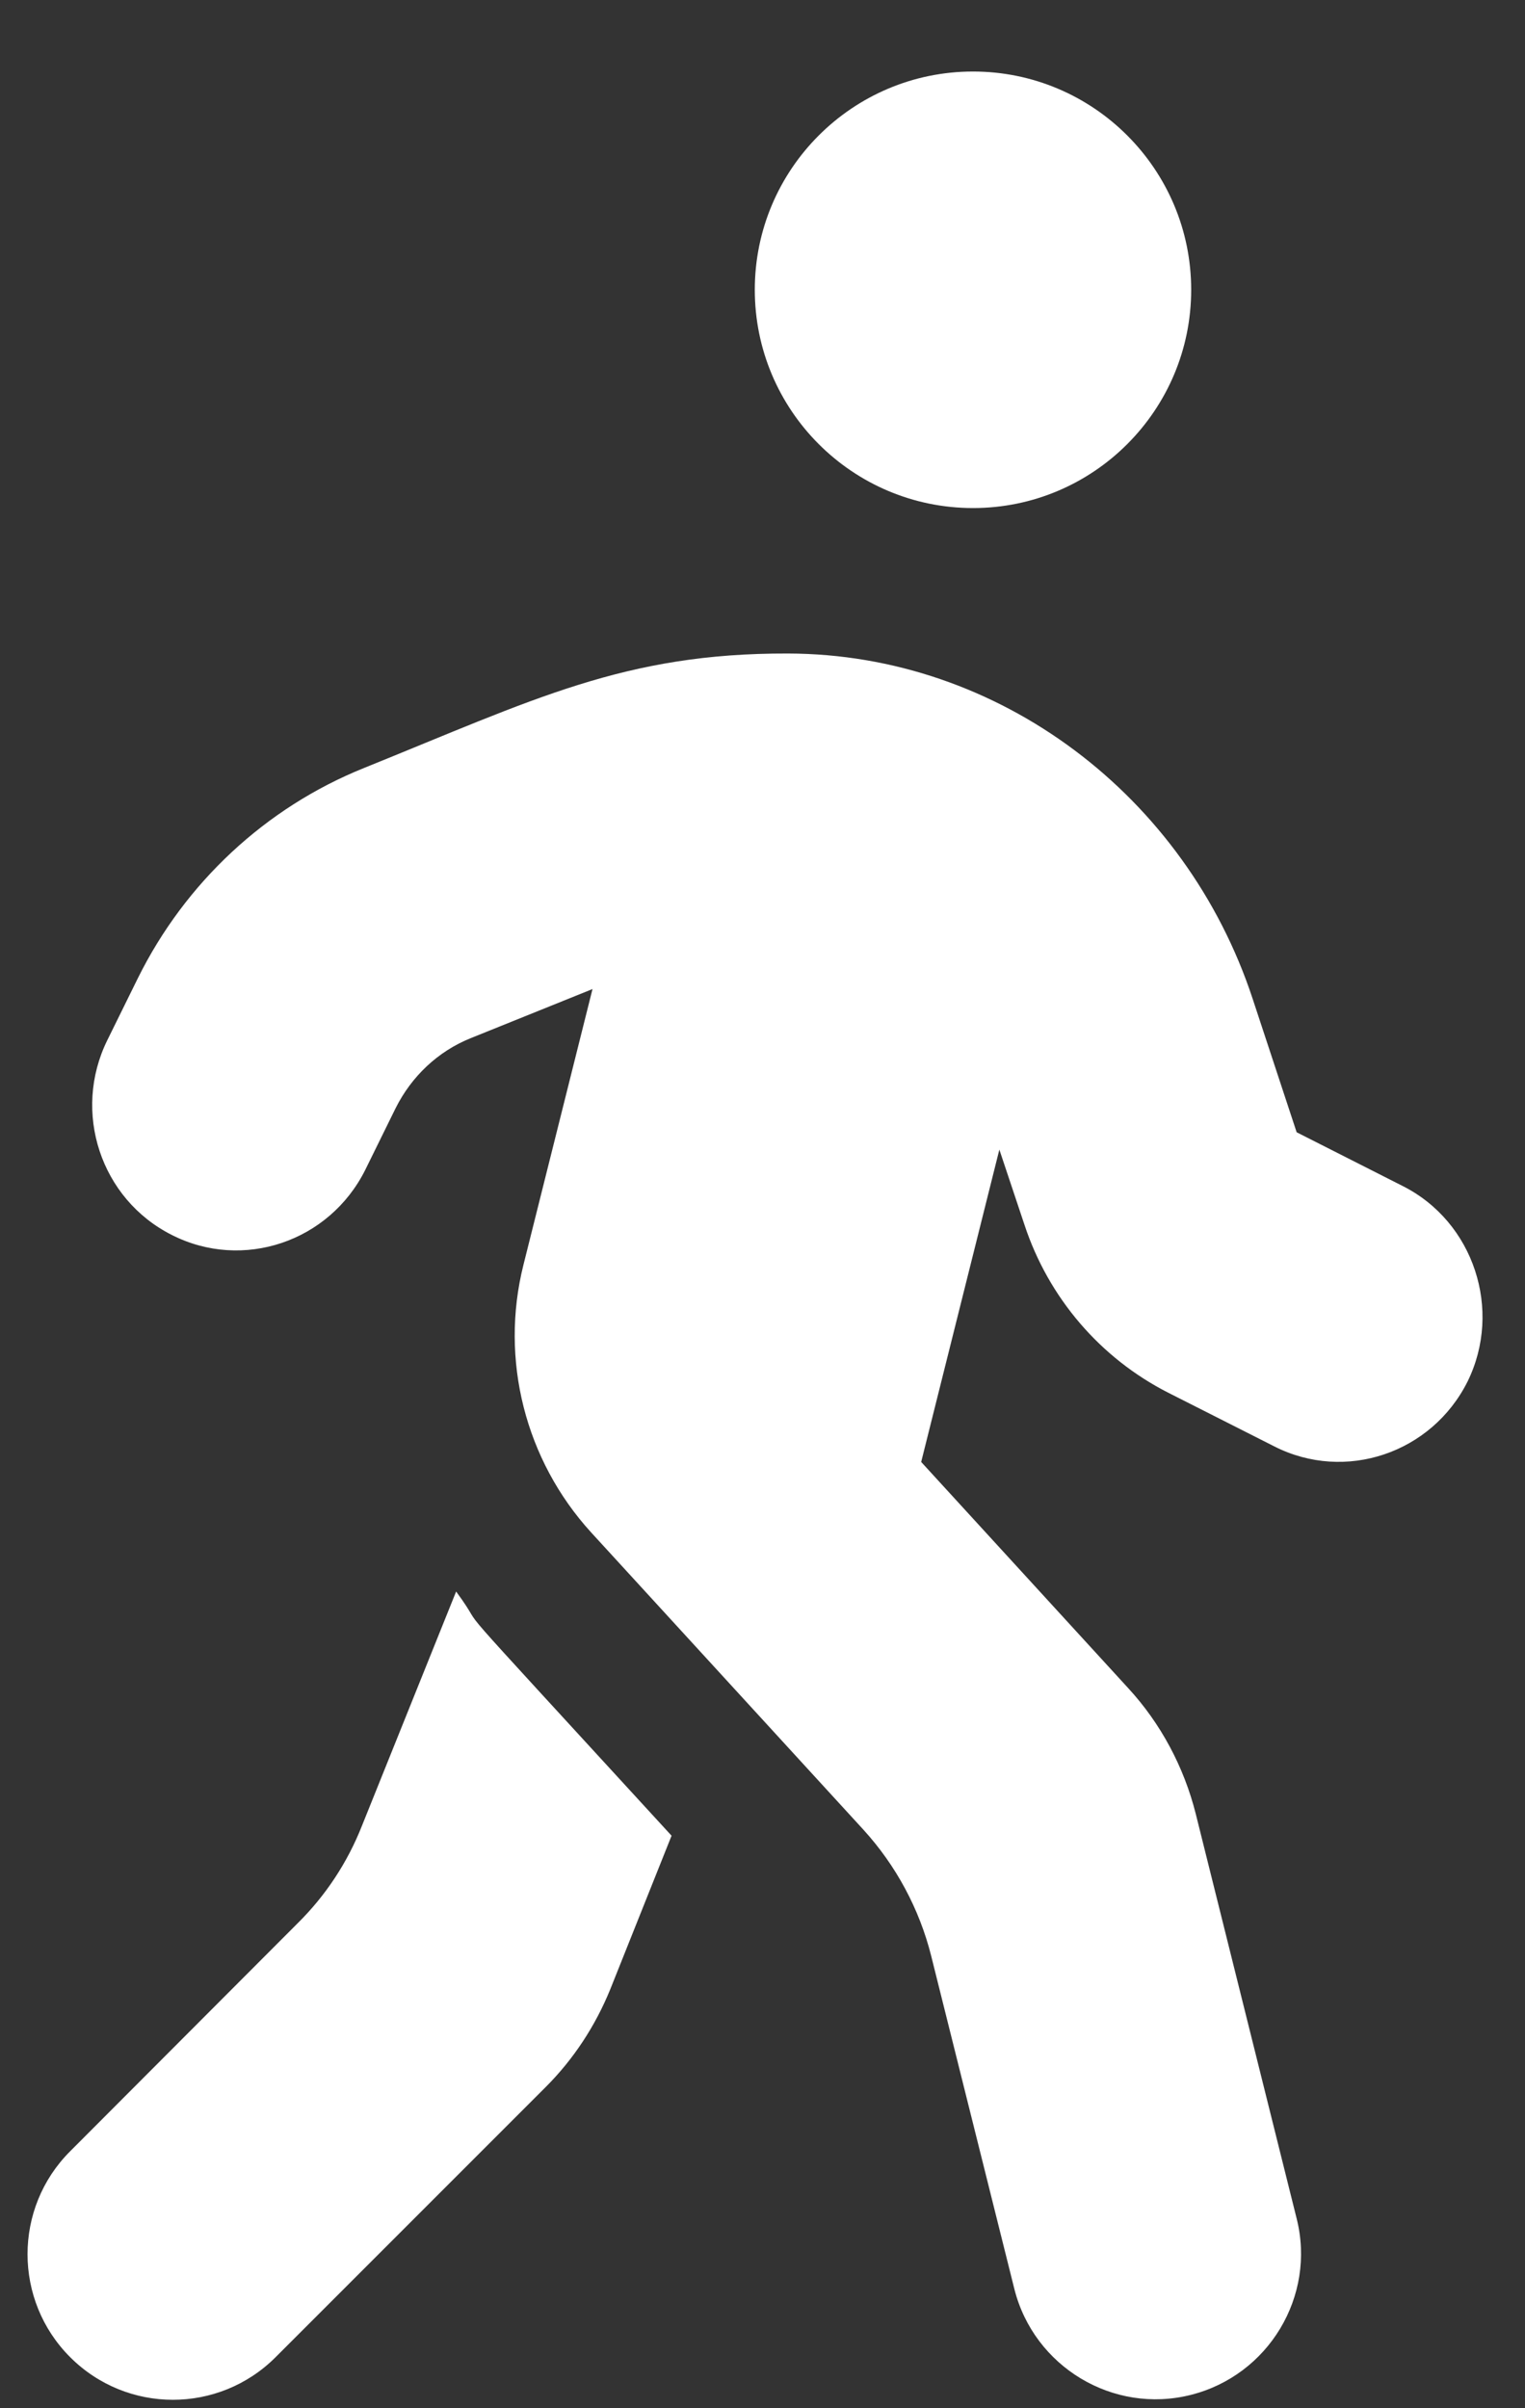 <svg width="19" height="30" viewBox="0 0 19 30" fill="none" xmlns="http://www.w3.org/2000/svg">
<rect x="0" y="0" width="19" height="30" fill="#333333" stroke="none"/>
<path d="M12.123 6.329C13.623 6.329 14.841 5.111 14.841 3.61C14.841 2.109 13.623 0.891 12.123 0.891C10.622 0.891 9.404 2.109 9.404 3.61C9.404 5.111 10.622 6.329 12.123 6.329ZM17.475 14.774L16.155 14.105L15.606 12.44C14.773 9.914 12.451 8.147 9.817 8.141C7.778 8.135 6.651 8.713 4.533 9.568C3.309 10.061 2.307 10.996 1.718 12.185L1.338 12.956C0.896 13.851 1.253 14.938 2.142 15.385C3.026 15.833 4.102 15.47 4.55 14.575L4.929 13.805C5.127 13.409 5.456 13.097 5.864 12.933L7.382 12.321L6.521 15.759C6.226 16.937 6.543 18.189 7.365 19.09L10.758 22.794C11.165 23.241 11.454 23.78 11.601 24.363L12.638 28.515C12.882 29.483 13.867 30.078 14.836 29.834C15.804 29.591 16.399 28.605 16.155 27.637L14.898 22.596C14.751 22.012 14.462 21.469 14.054 21.027L11.477 18.212L12.451 14.321L12.763 15.255C13.063 16.167 13.709 16.92 14.558 17.351L15.878 18.019C16.761 18.467 17.838 18.104 18.285 17.209C18.721 16.32 18.364 15.221 17.475 14.774ZM4.51 22.743C4.329 23.202 4.057 23.615 3.706 23.961L0.874 26.799C0.166 27.506 0.166 28.656 0.874 29.364C1.582 30.072 2.726 30.072 3.434 29.364L6.798 26C7.144 25.654 7.416 25.241 7.603 24.782L8.367 22.868C5.235 19.452 6.175 20.5 5.683 19.826L4.51 22.743Z" fill="white"/>
</svg>
